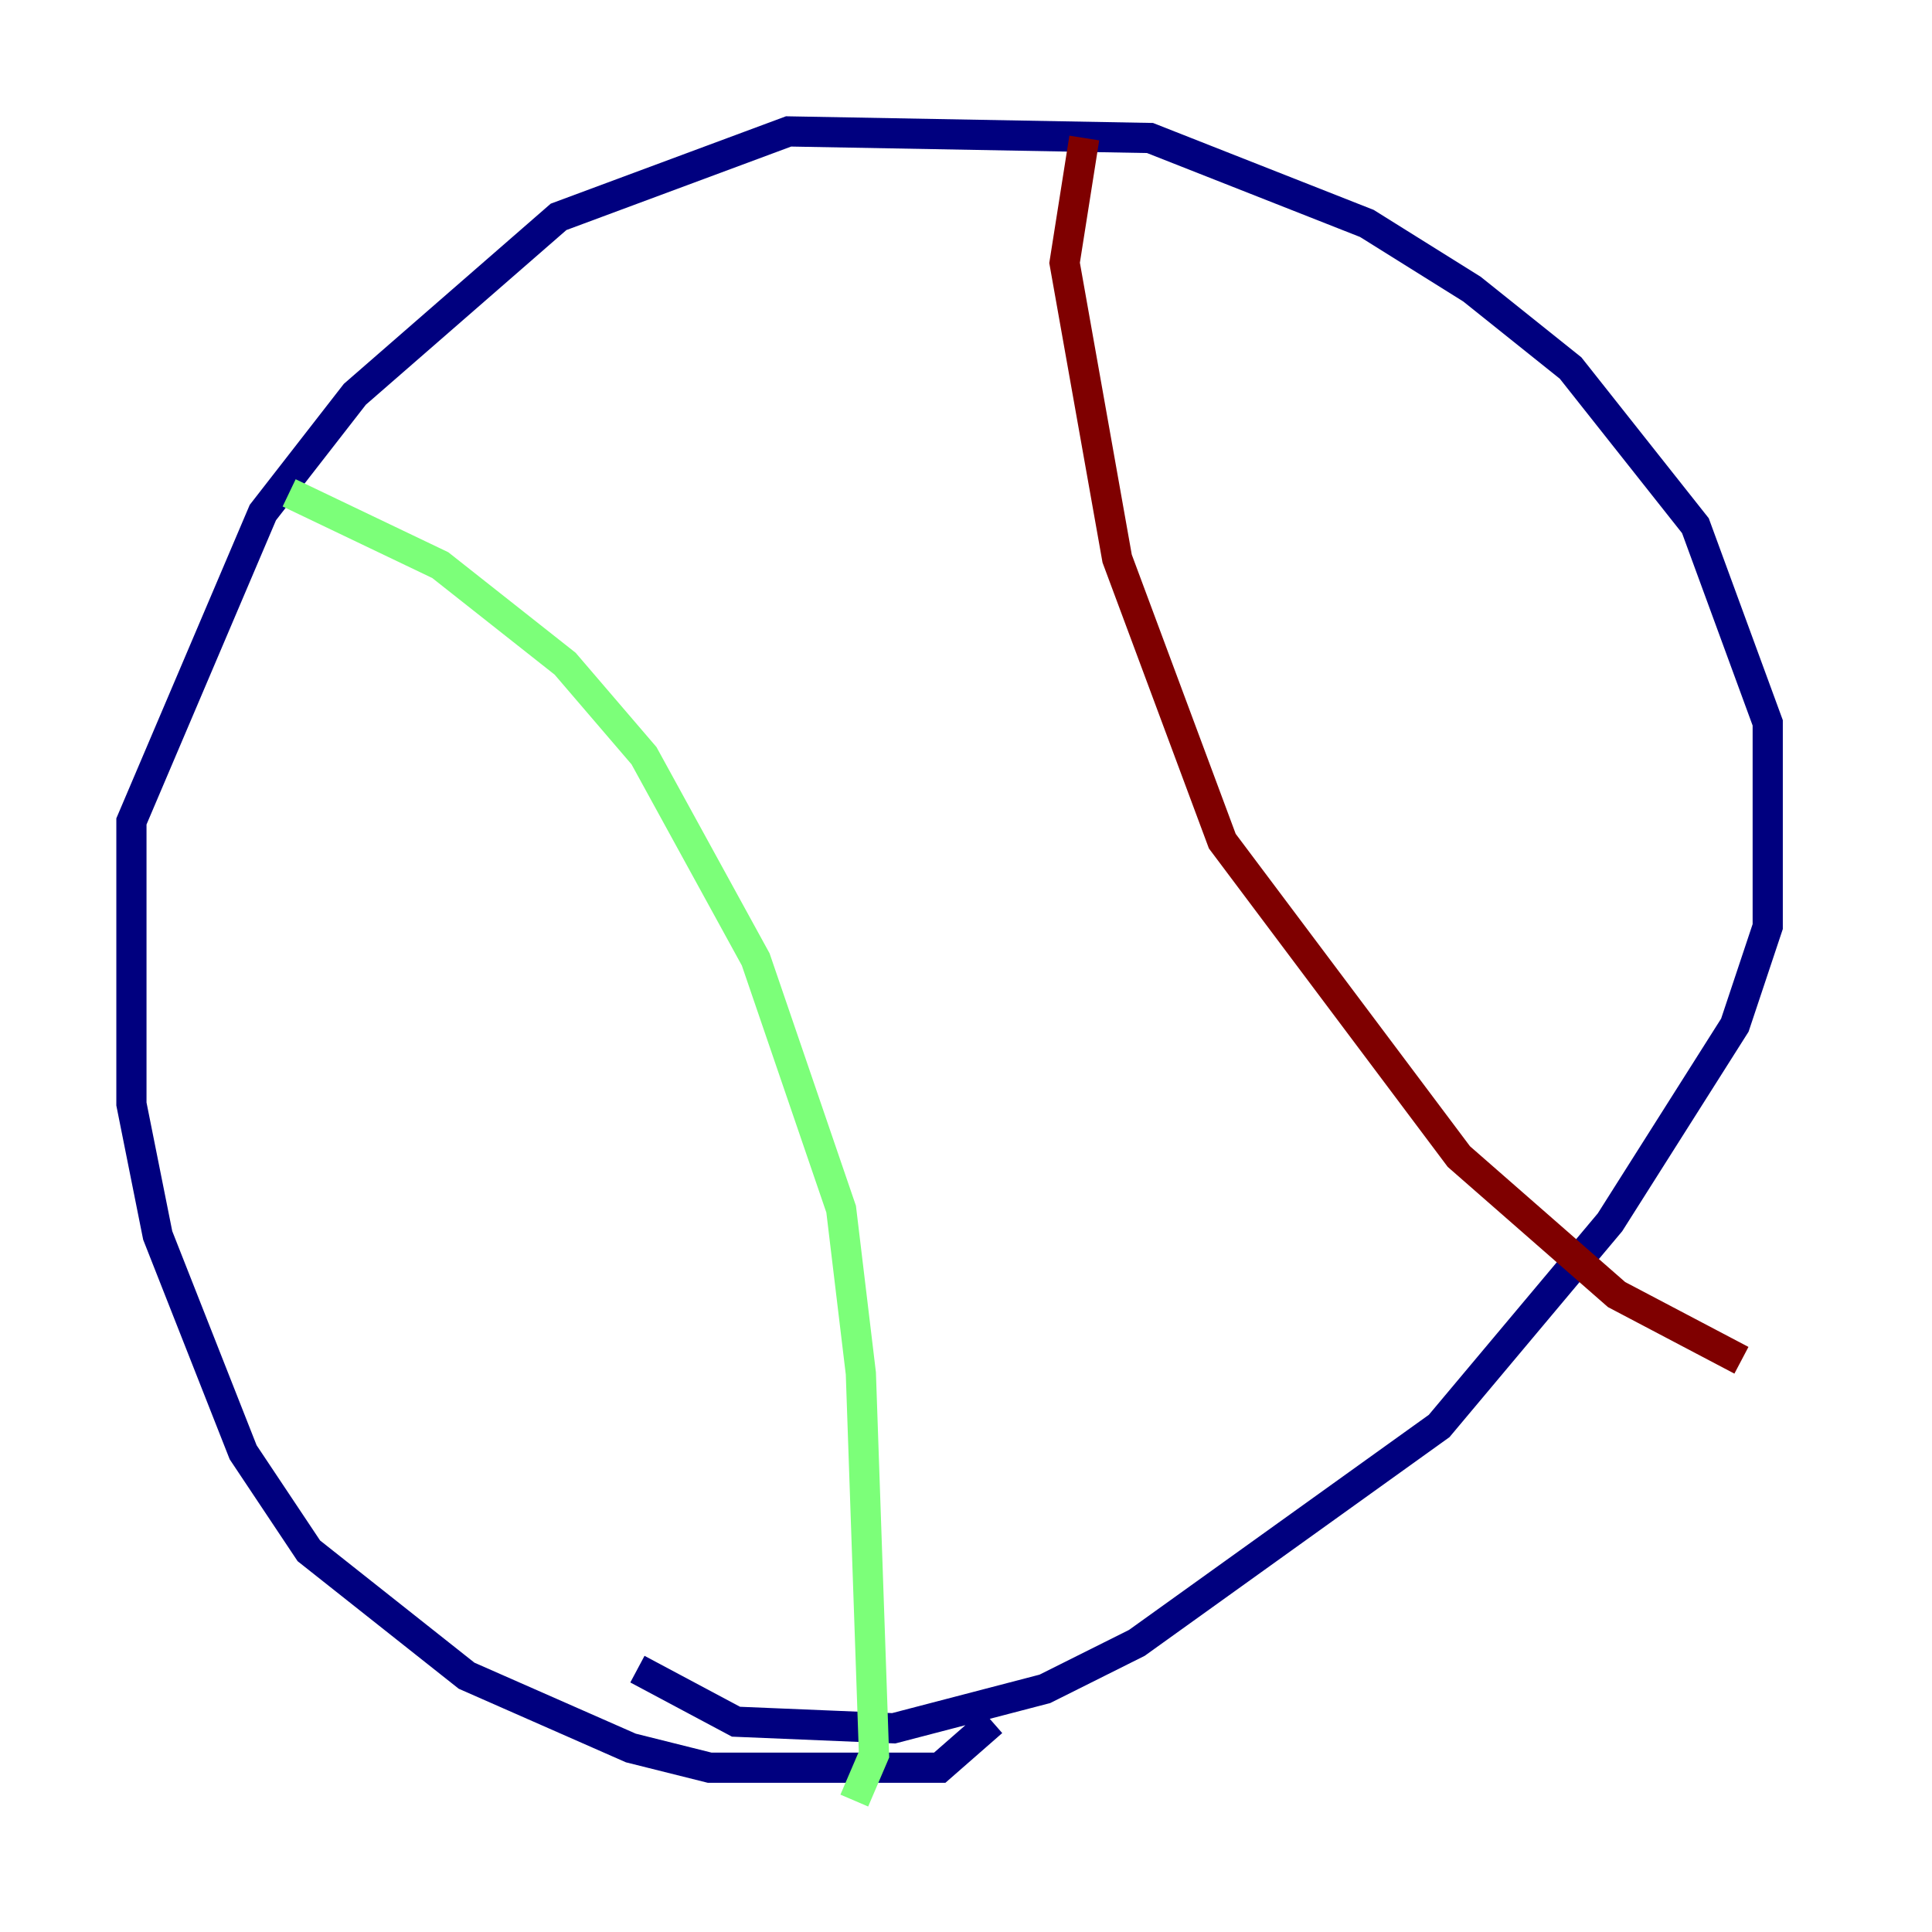 <?xml version="1.0" encoding="utf-8" ?>
<svg baseProfile="tiny" height="128" version="1.2" viewBox="0,0,128,128" width="128" xmlns="http://www.w3.org/2000/svg" xmlns:ev="http://www.w3.org/2001/xml-events" xmlns:xlink="http://www.w3.org/1999/xlink"><defs /><polyline fill="none" points="65.742,114.068 62.258,117.116 47.02,117.116 41.796,115.809 30.912,111.02 20.463,102.748 16.109,96.218 10.449,81.85 8.707,73.143 8.707,54.422 17.415,33.959 23.51,26.122 37.007,14.367 52.245,8.707 76.191,9.143 90.558,14.803 97.524,19.157 104.054,24.381 112.326,34.83 117.116,47.891 117.116,61.388 114.939,67.918 106.667,80.98 95.347,94.476 75.32,108.844 69.225,111.891 59.211,114.503 48.762,114.068 42.231,110.585" stroke="#00007f" stroke-width="2" /><polyline fill="none" points="19.157,32.653 29.17,37.442 37.442,43.973 42.667,50.068 50.068,63.565 55.728,80.109 57.034,90.993 57.905,116.245 56.599,119.293" stroke="#7cff79" stroke-width="2" /><polyline fill="none" points="71.837,9.143 70.531,17.415 74.014,37.007 80.98,55.728 96.653,76.626 107.102,85.769 115.374,90.122" stroke="#7f0000" stroke-width="2" /></svg>